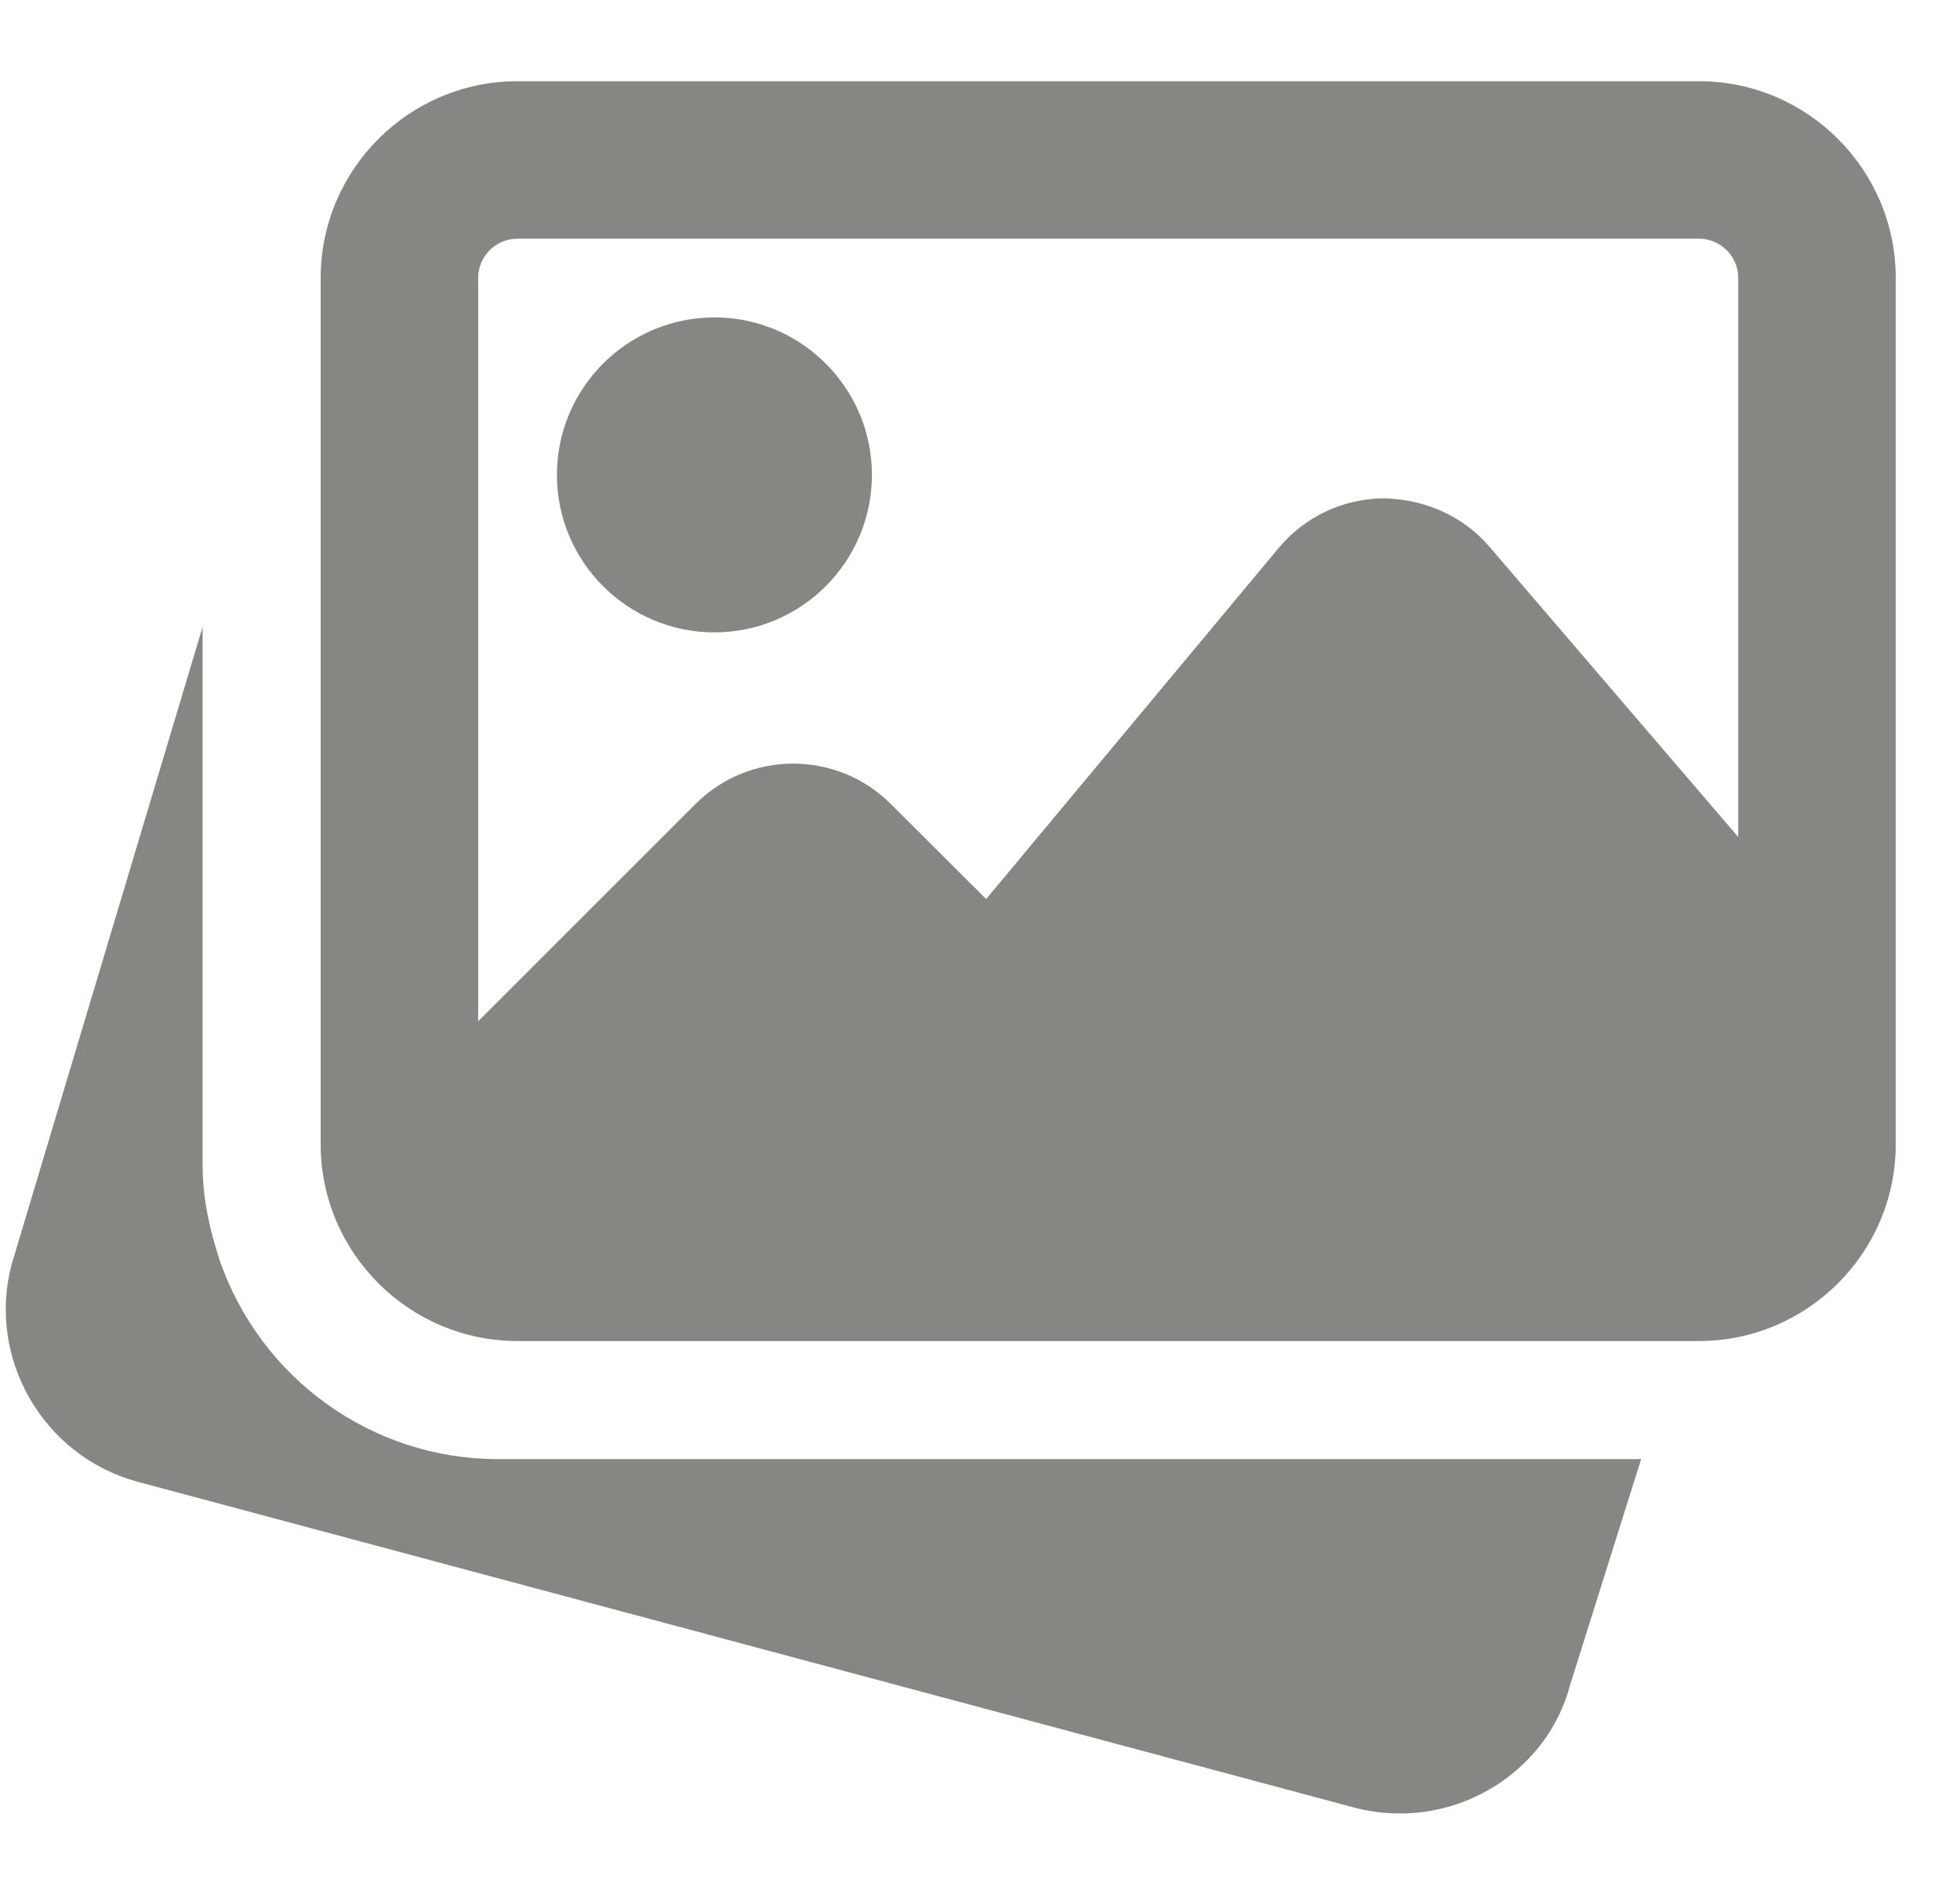 <svg width="28" height="27" viewBox="0 0 28 27" fill="none" xmlns="http://www.w3.org/2000/svg">
<g clip-path="url(#clip0_717_4723)">
<path d="M7.113 20.847C5.312 20.847 3.71 19.694 3.128 17.977L3.089 17.848C2.951 17.393 2.894 17.011 2.894 16.629V8.958L0.165 18.069C-0.186 19.409 0.613 20.798 1.956 21.168L19.352 25.827C19.569 25.883 19.786 25.91 20 25.91C21.12 25.91 22.144 25.166 22.431 24.07L23.445 20.847H7.113Z" fill="#383630" fill-opacity="0.6"/>
<path d="M10.206 9.035C11.447 9.035 12.456 8.026 12.456 6.785C12.456 5.544 11.447 4.535 10.206 4.535C8.965 4.535 7.956 5.544 7.956 6.785C7.956 8.026 8.965 9.035 10.206 9.035Z" fill="#383630" fill-opacity="0.6"/>
<path d="M24.269 1.16H7.394C5.843 1.16 4.581 2.422 4.581 3.972V16.348C4.581 17.898 5.843 19.16 7.394 19.16H24.269C25.819 19.16 27.082 17.898 27.082 16.348V3.972C27.082 2.422 25.819 1.16 24.269 1.16ZM7.394 3.41H24.269C24.58 3.41 24.832 3.662 24.832 3.972V11.959L21.278 7.812C20.901 7.37 20.355 7.134 19.769 7.12C19.186 7.124 18.639 7.382 18.266 7.83L14.088 12.845L12.726 11.487C11.957 10.718 10.705 10.718 9.936 11.487L6.831 14.591V3.972C6.831 3.662 7.083 3.41 7.394 3.41Z" fill="#383630" fill-opacity="0.6"/>
</g>
<defs>
<clipPath id="clip0_717_4723">
<rect width="27" height="27" fill="white" transform="translate(0.082)"/>
</clipPath>
</defs>
</svg>
